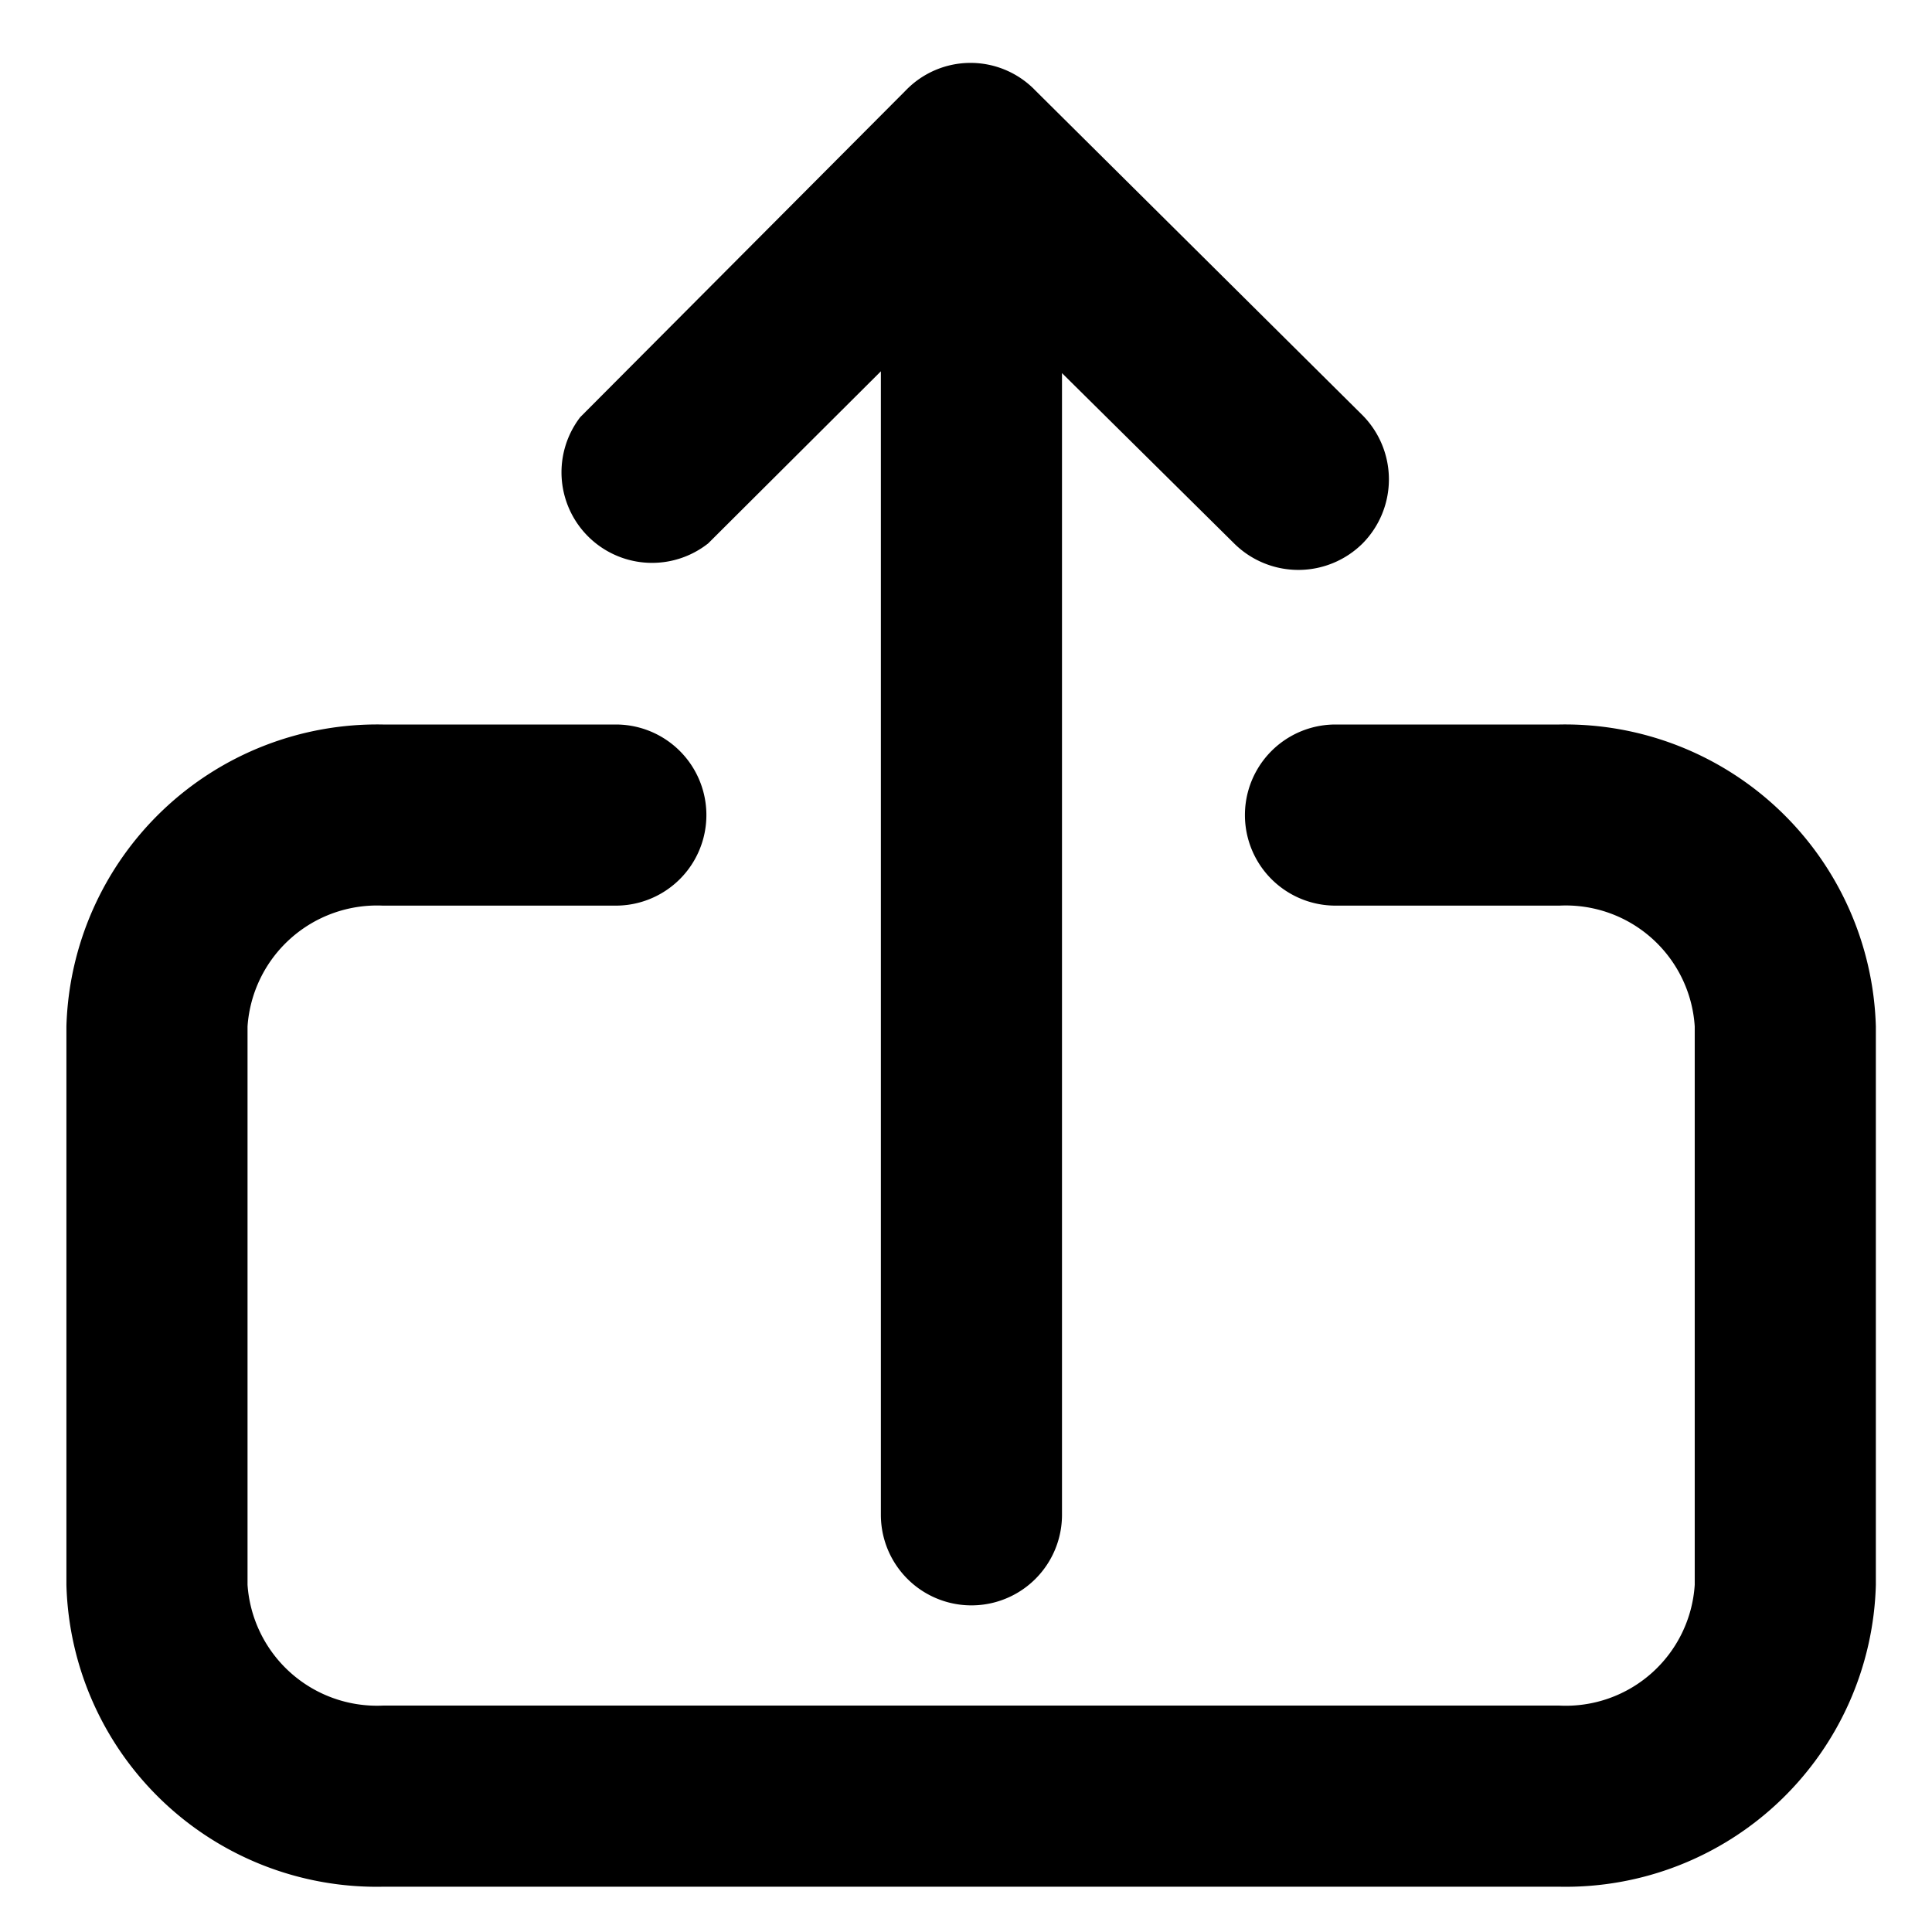 <svg id="Layer_1" data-name="Layer 1" xmlns="http://www.w3.org/2000/svg" viewBox="0 0 32 32">
  <g>
    <path d="M11.73,9l2.86-2.85V25.09a1.5,1.5,0,0,0,3,0V6.18L20.44,9a1.51,1.51,0,0,0,2.13,0,1.51,1.51,0,0,0,0-2.12L17.15,1.5A1.49,1.49,0,0,0,15,1.5L9.61,6.91A1.5,1.5,0,0,0,11.73,9Z"/>
    <path d="M25.83,12H22.12a1.5,1.5,0,0,0,0,3h3.71a2.14,2.14,0,0,1,2.24,2v9.25a2.14,2.14,0,0,1-2.24,2H6.34a2.15,2.15,0,0,1-2.24-2V17a2.15,2.15,0,0,1,2.24-2H10.2a1.5,1.5,0,0,0,0-3H6.34A5.15,5.15,0,0,0,1.1,17v9.25a5.14,5.14,0,0,0,5.24,5H25.83a5.14,5.14,0,0,0,5.24-5V17A5.15,5.15,0,0,0,25.83,12Z"/>
  </g>
</svg>
